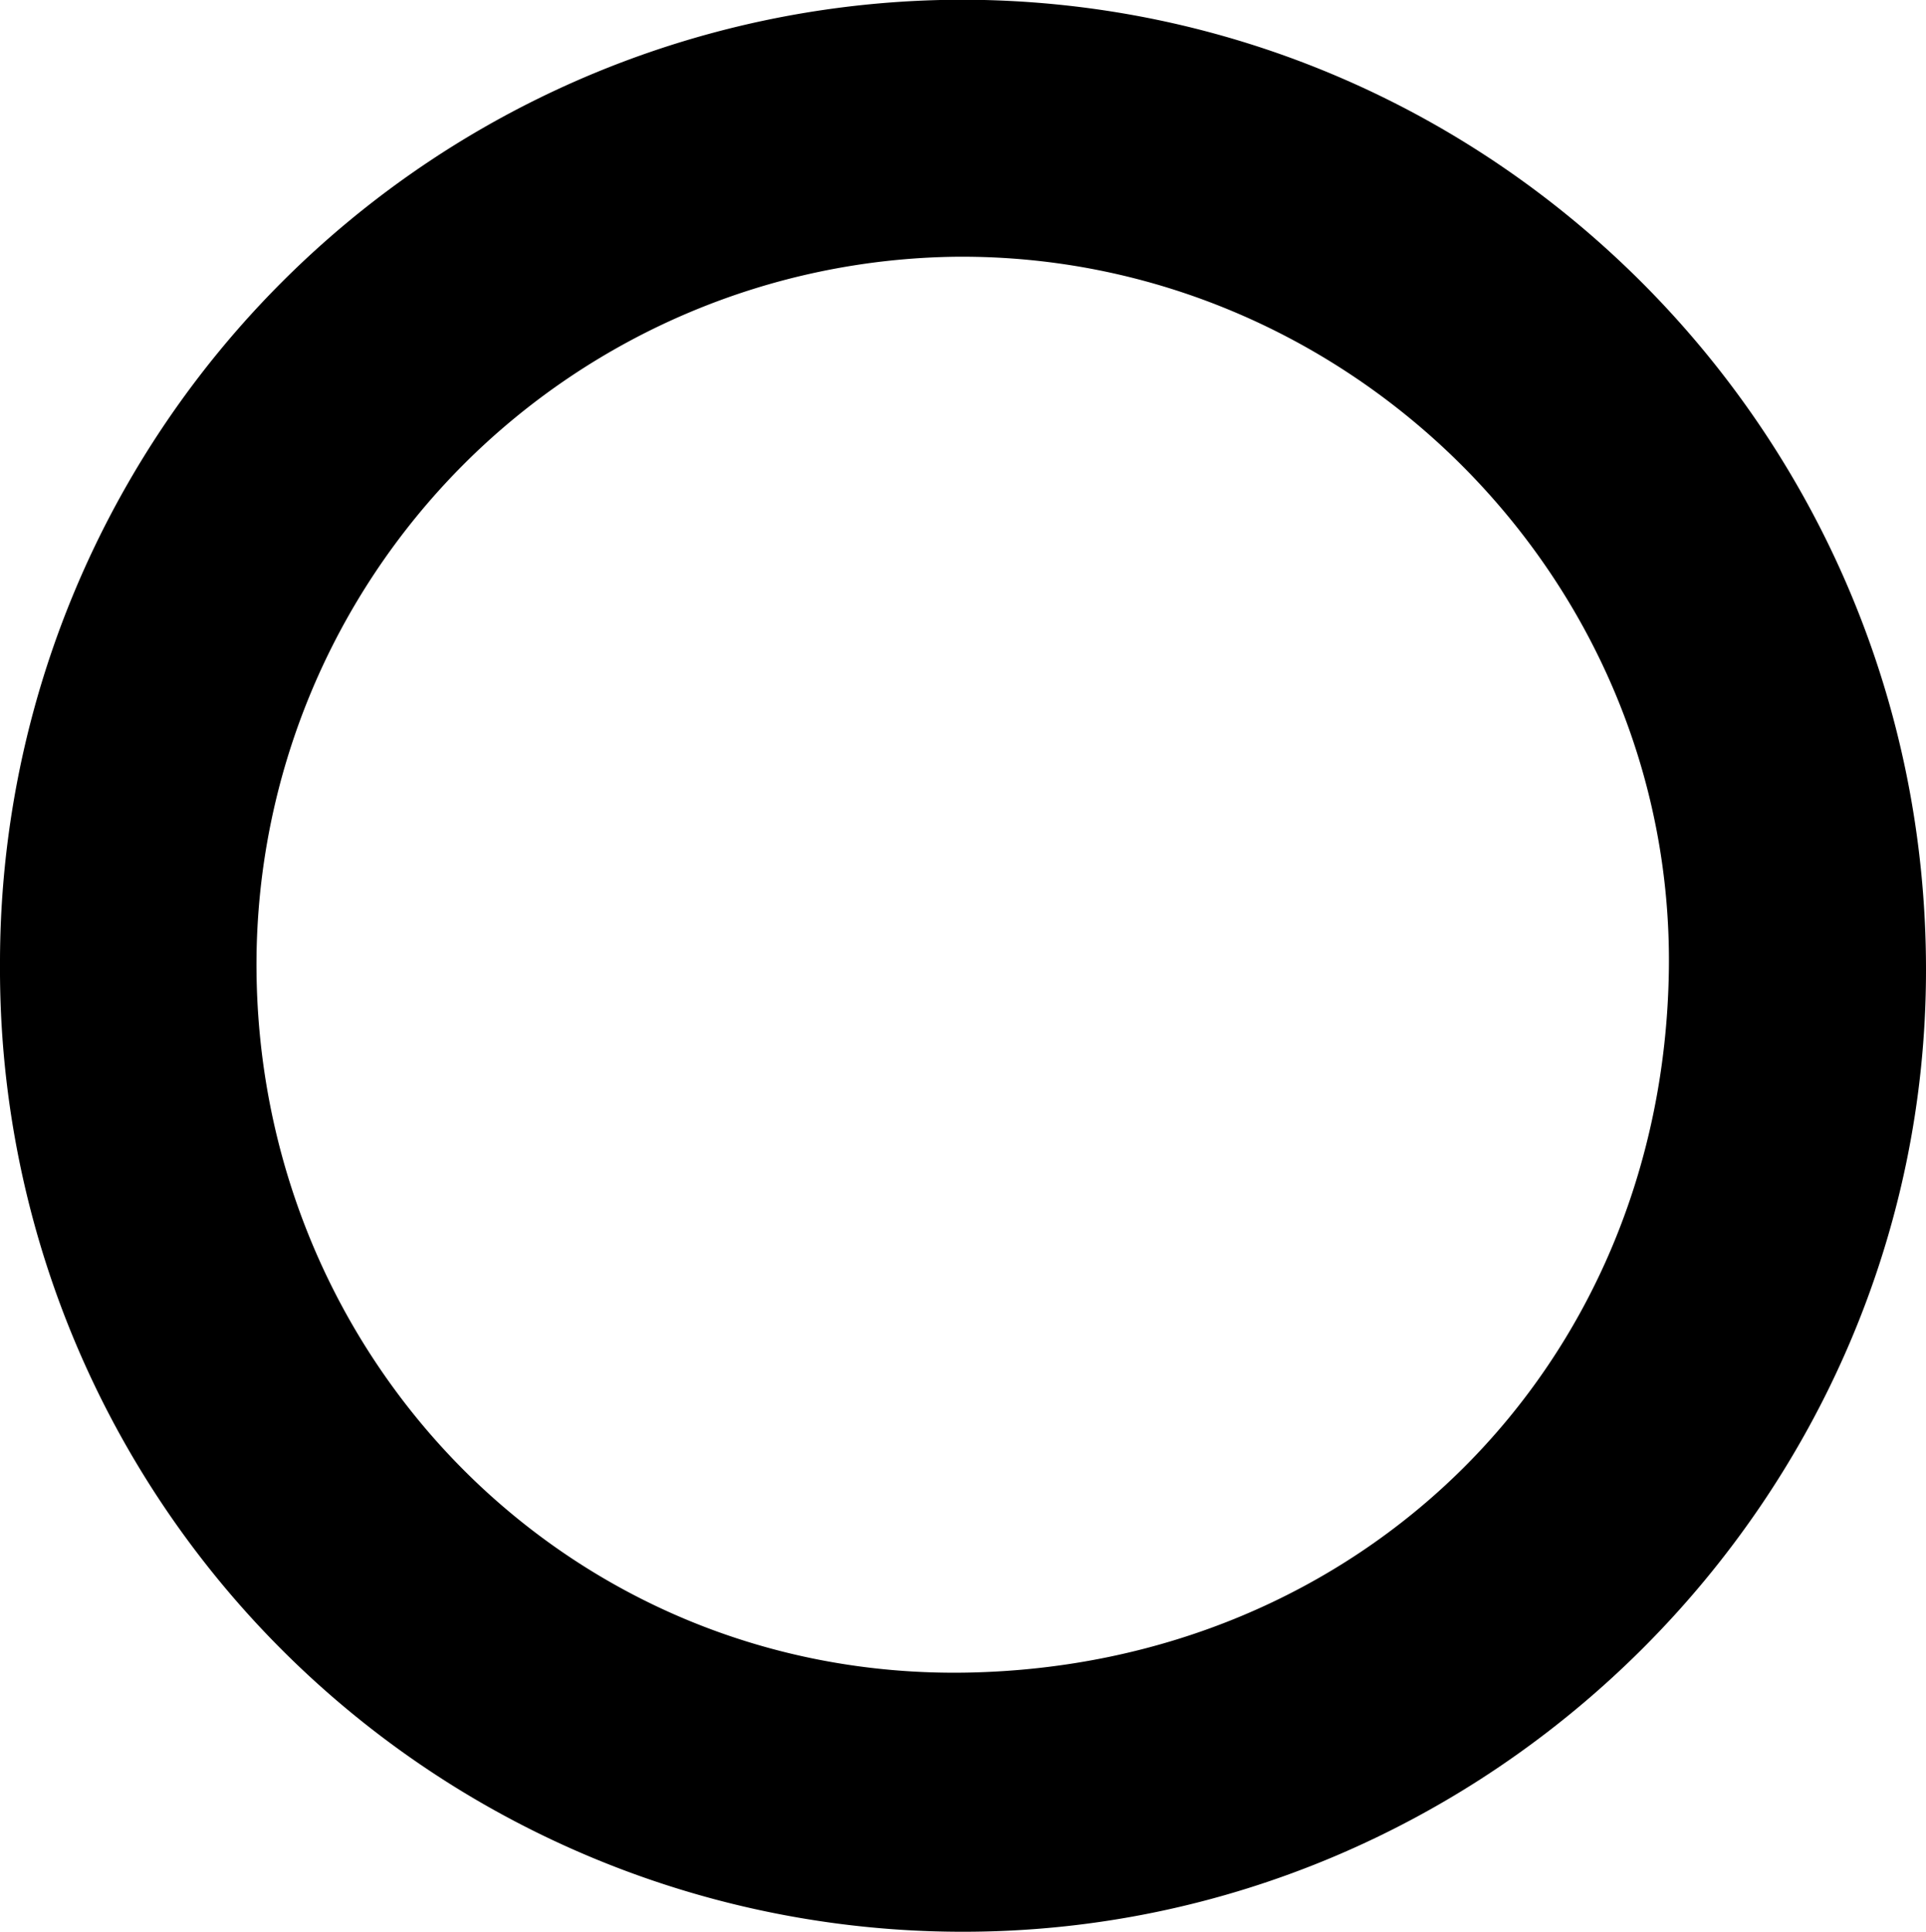 <svg id="Layer_1" data-name="Layer 1" xmlns="http://www.w3.org/2000/svg" viewBox="0 0 143.2 143.66"><title>circle</title><path d="M-394.11-468c0,39.22-32.36,71.52-71.61,71.51a71.57,71.57,0,0,1-71.59-71.89,71.62,71.62,0,0,1,71.72-71.77C-426.09-540-394.09-507.73-394.11-468Zm-124.13-.63c-.1,29.44,23.22,53.4,52.83,52.87,29.25-.53,51.71-22.62,52.18-52.14.46-29.23-23.82-53.35-52.94-53.14A52.66,52.66,0,0,0-518.24-468.61Z" transform="translate(537.31 540.13)"/></svg>